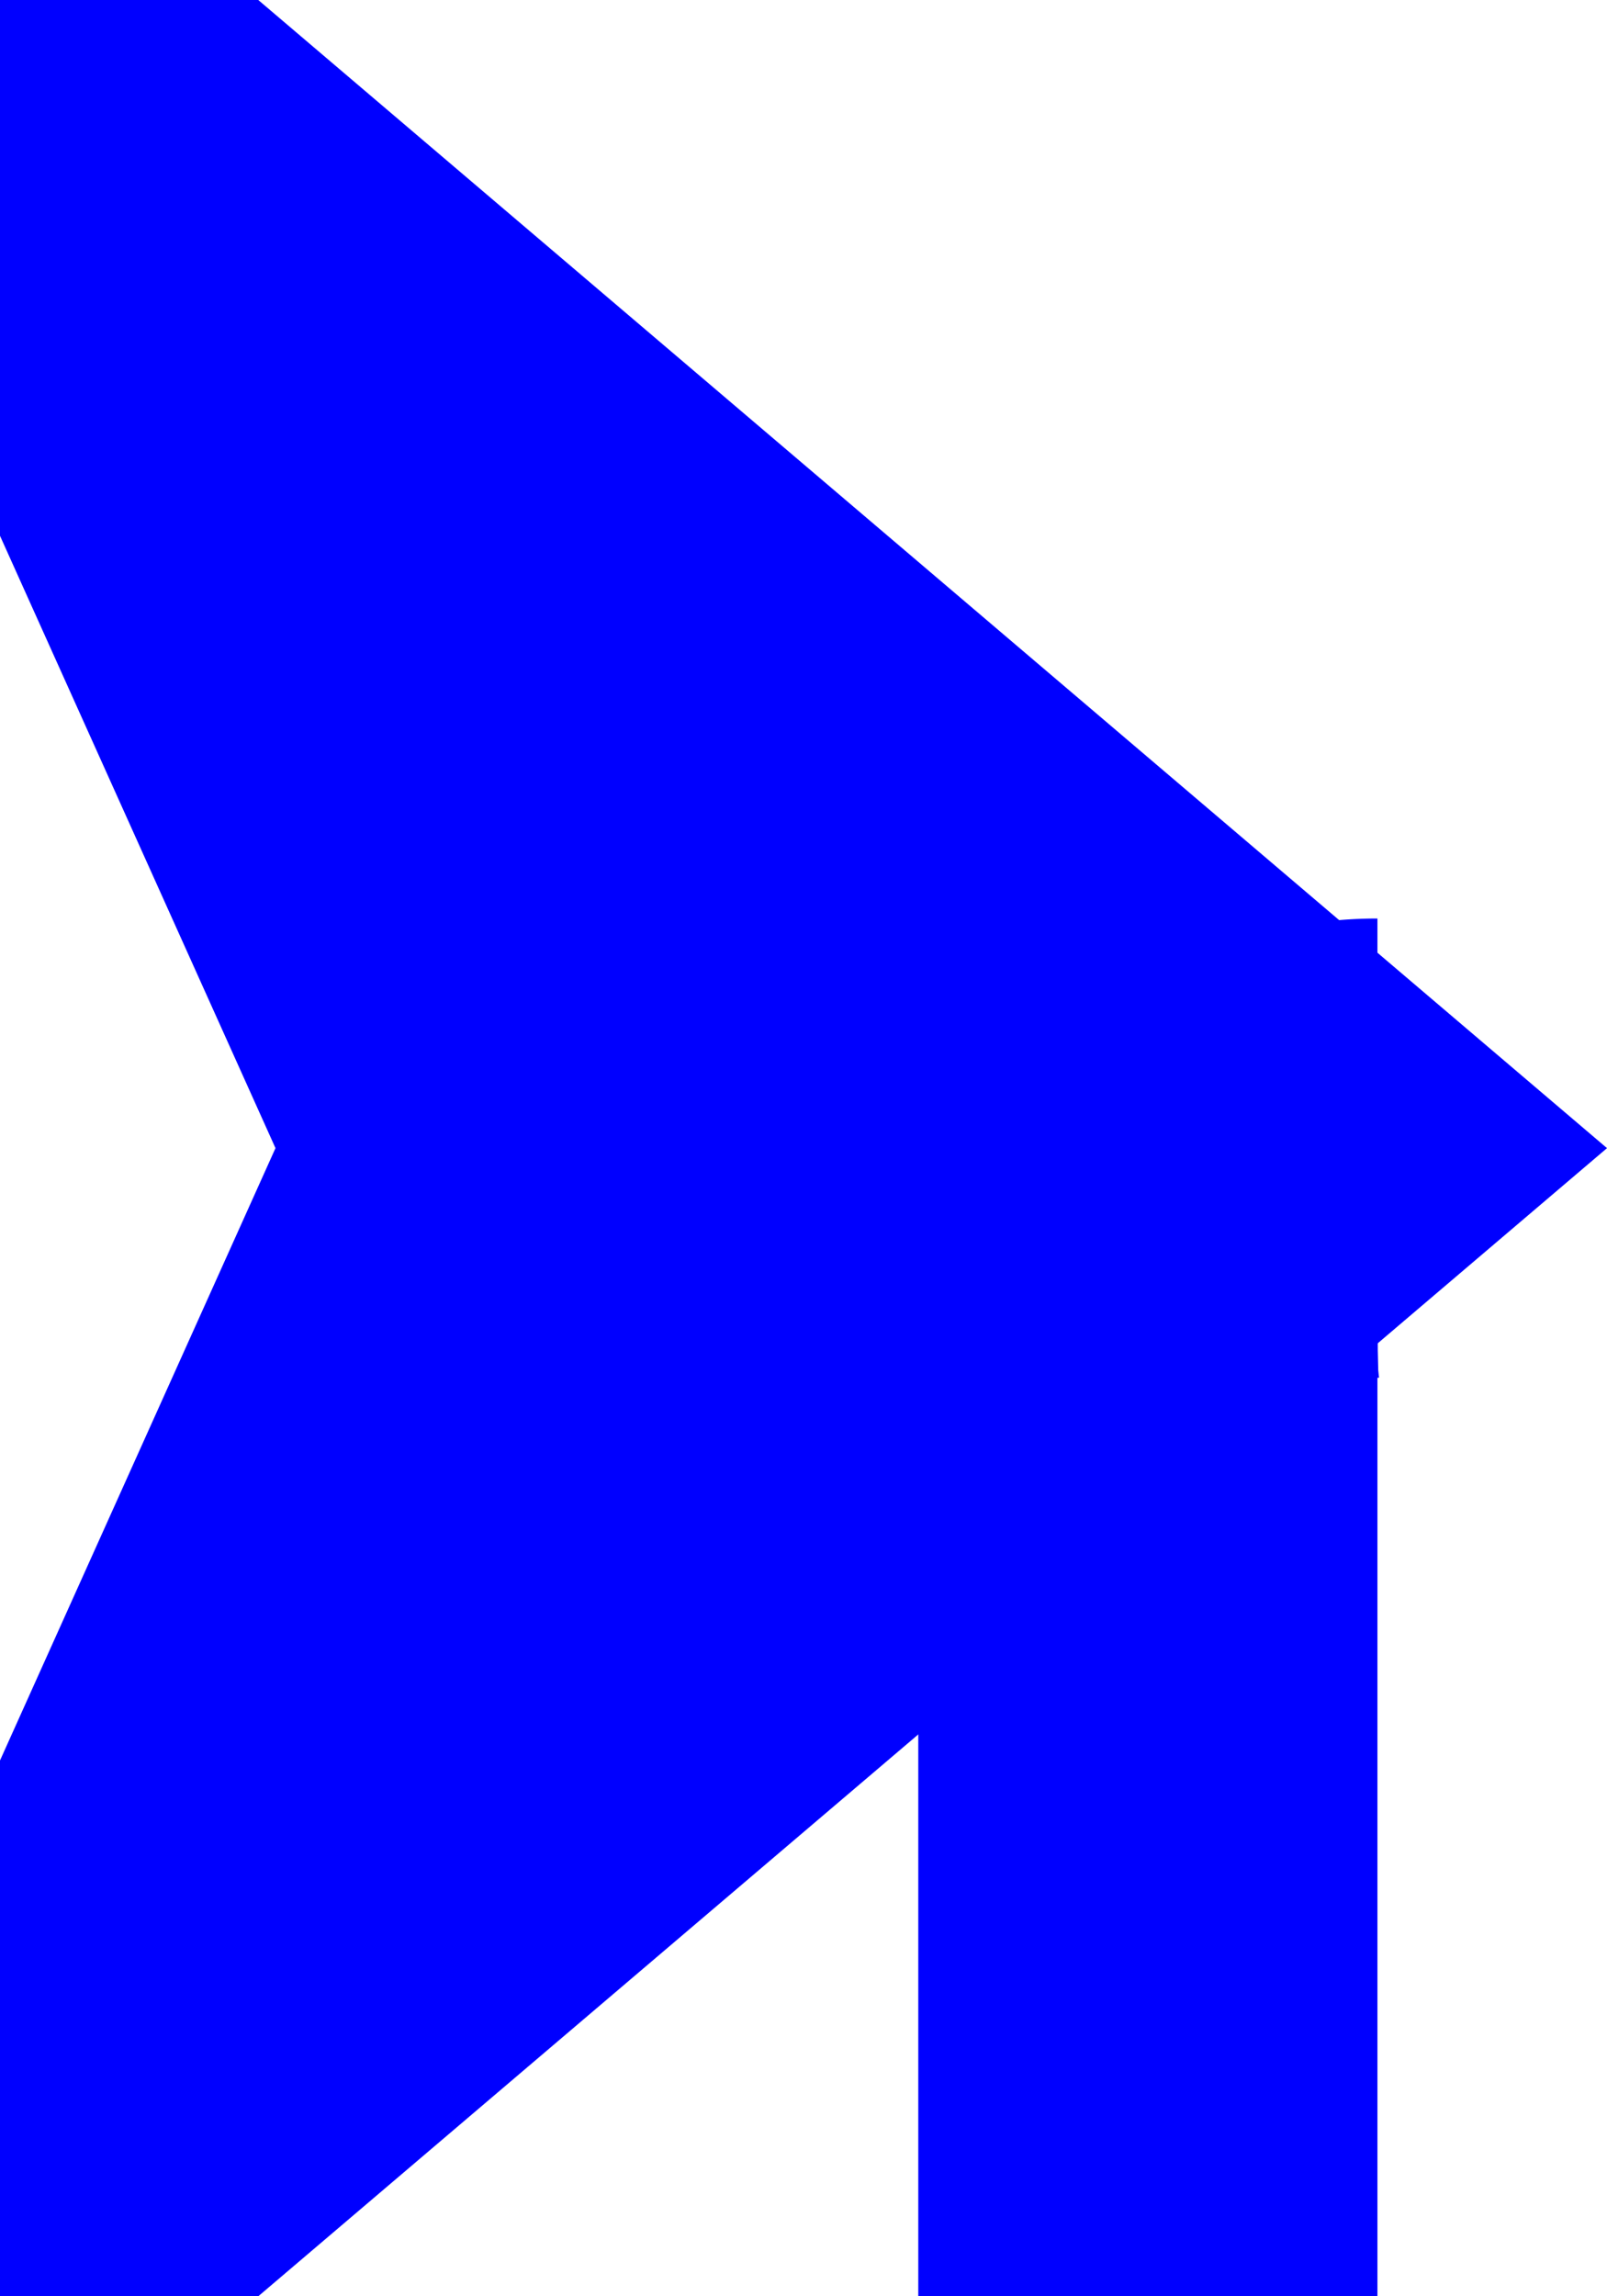﻿<?xml version="1.0" encoding="utf-8"?>
<svg version="1.1" xmlns:xlink="http://www.w3.org/1999/xlink" width="7px" height="10px" preserveAspectRatio="xMidYMin meet" viewBox="634 1465  5 10" xmlns="http://www.w3.org/2000/svg">
  <defs>
    <mask fill="white" id="clip175">
      <path d="M 1183 1599  L 1303 1599  L 1303 1641  L 1183 1641  Z M 623 1453  L 1846 1453  L 1846 1641  L 623 1641  Z " fill-rule="evenodd" />
    </mask>
  </defs>
  <path d="M 1843 1464  L 1843 1615  A 5 5 0 0 1 1838 1620 L 643 1620  A 5 5 0 0 1 638 1615 L 638 1471  A 1 1 0 0 1 639 1470 " stroke-width="2" stroke-dasharray="18,8,4,8,4,8" stroke="#0000ff" fill="none" mask="url(#clip175)" />
  <path d="M 630.6 1478  L 640 1470  L 630.6 1462  L 634.2 1470  L 630.6 1478  Z " fill-rule="nonzero" fill="#0000ff" stroke="none" mask="url(#clip175)" />
</svg>